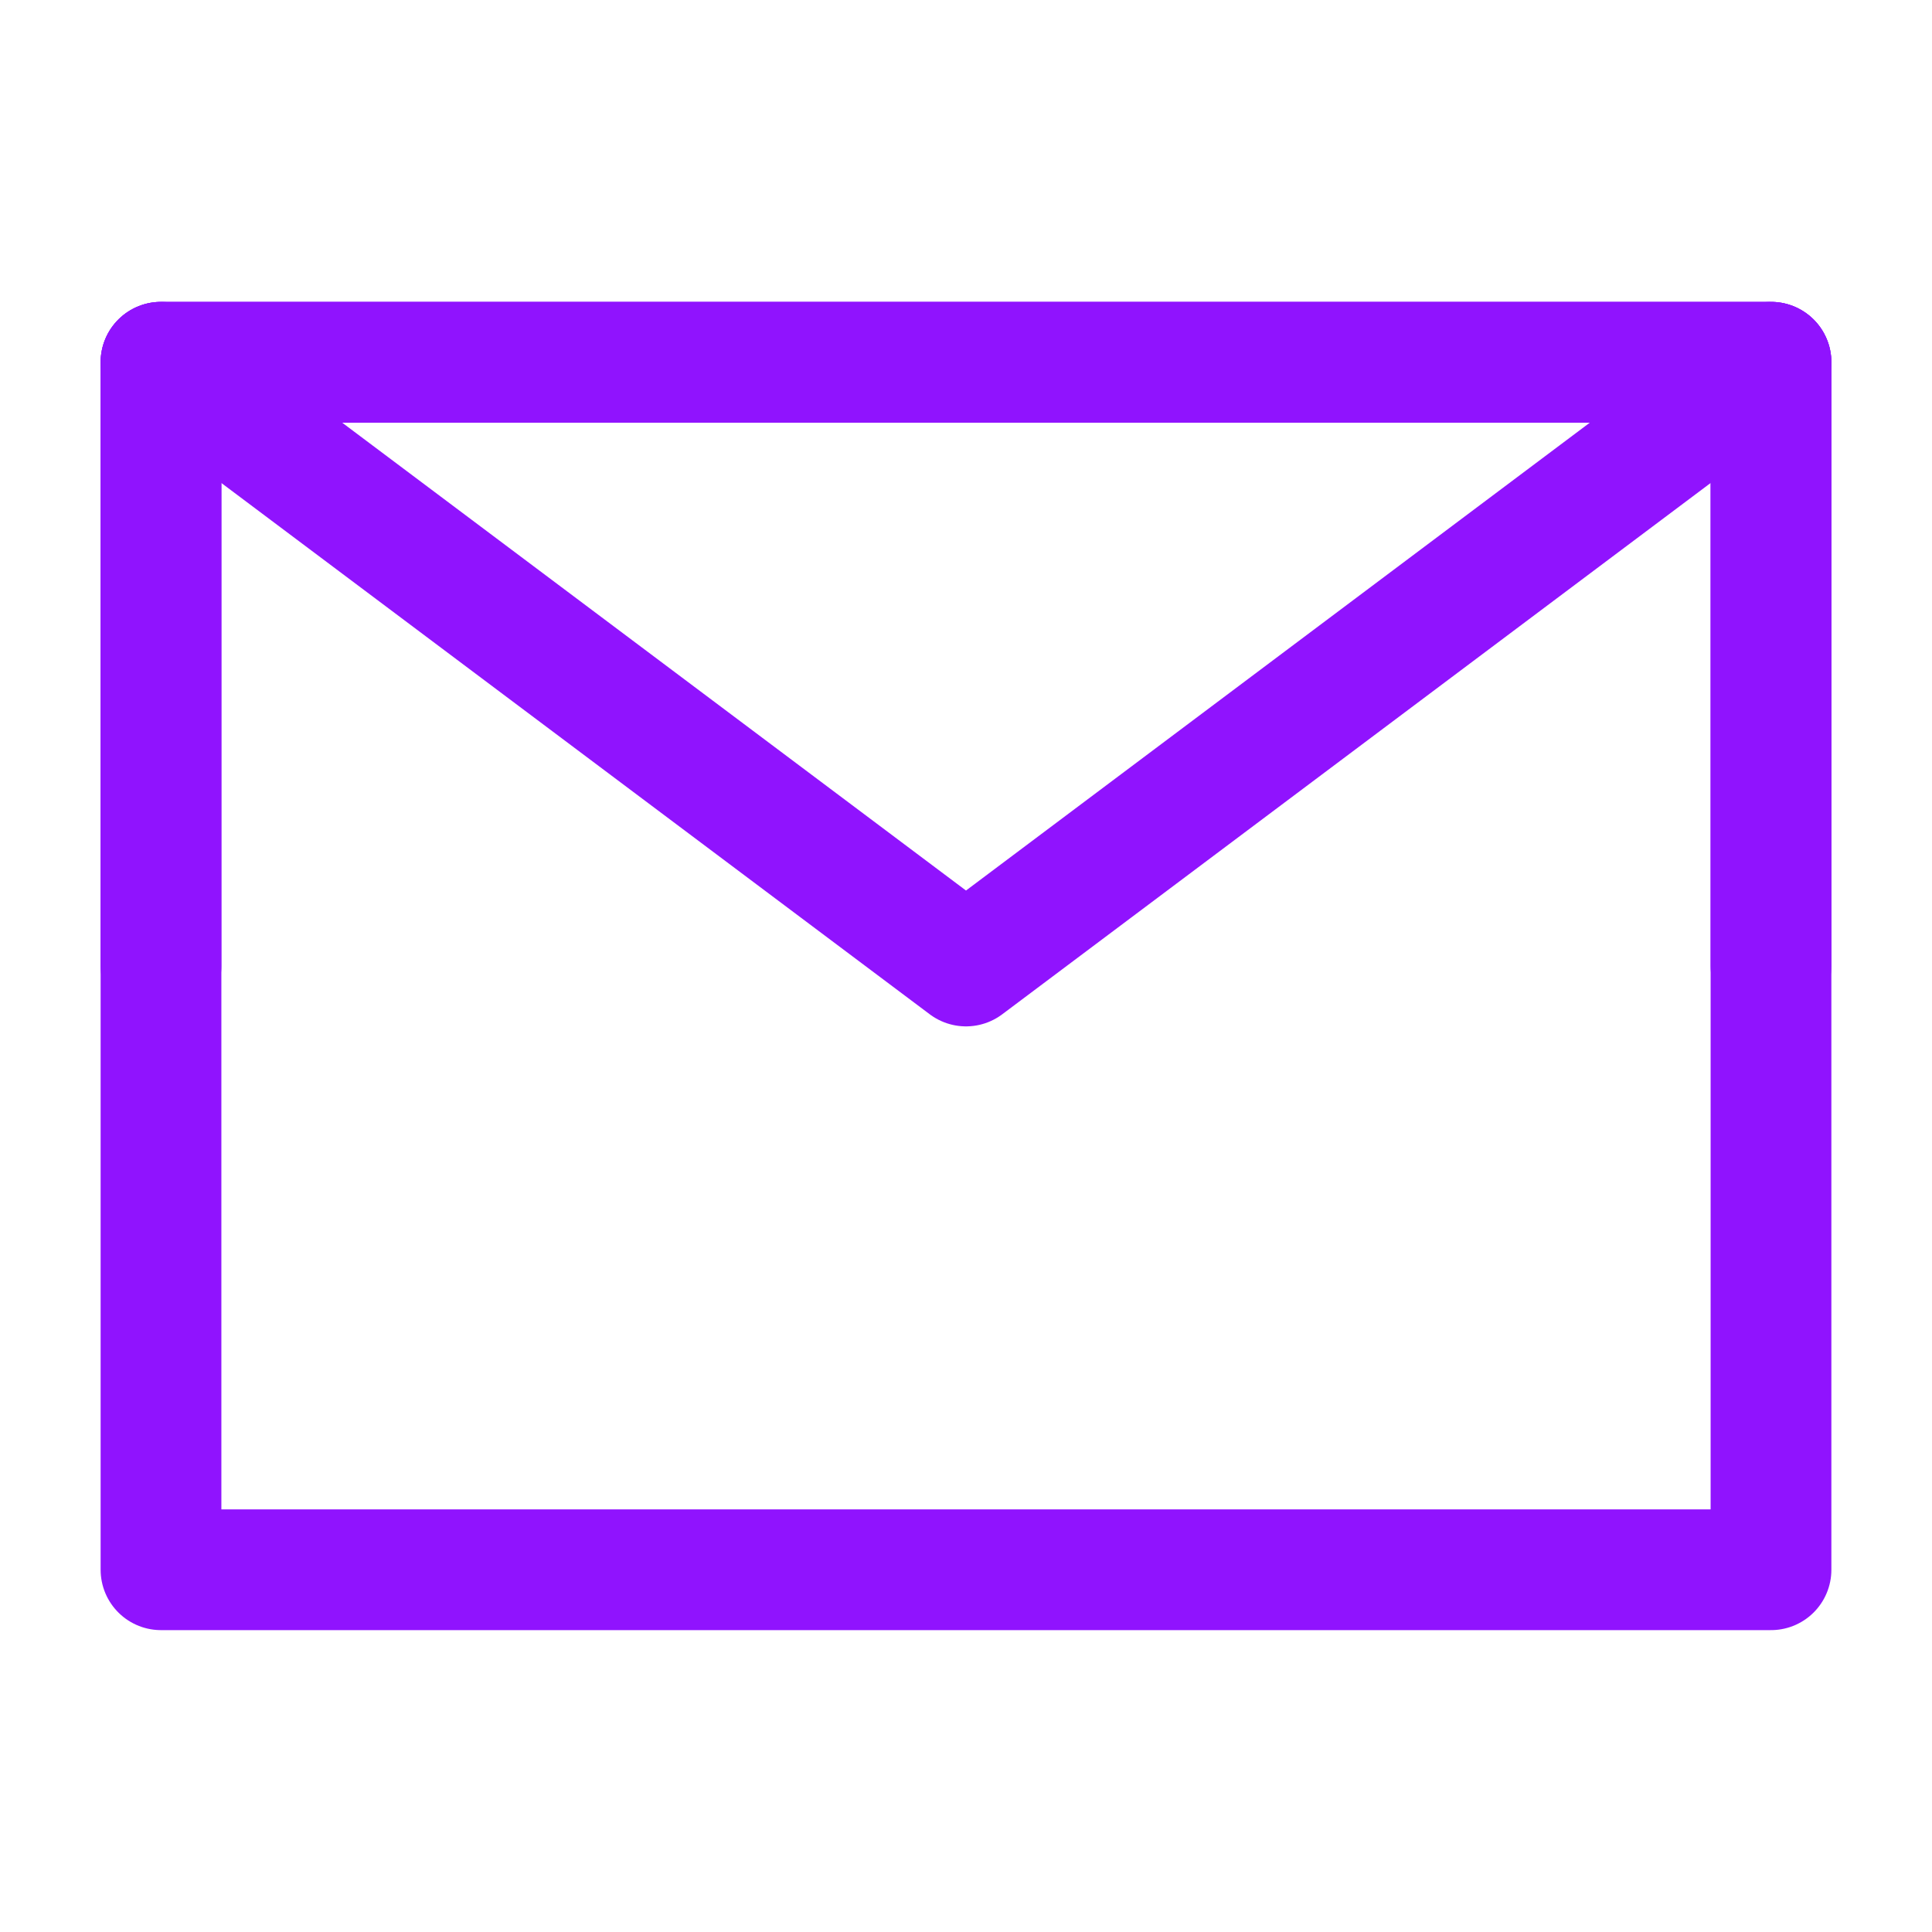 <svg xmlns="http://www.w3.org/2000/svg" fill="none" viewBox="0 0 48 48"><path stroke-linejoin="round" stroke-width="3" stroke="#9013fe" d="M4 39h40V9H4v30Z" data-follow-stroke="#9013fe"/><path stroke-linejoin="round" stroke-linecap="round" stroke-width="3" stroke="#9013fe" d="m4 9 20 15L44 9" data-follow-stroke="#9013fe"/><path stroke-linejoin="round" stroke-linecap="round" stroke-width="3" stroke="#9013fe" d="M24 9H4v15M44 24V9H24" data-follow-stroke="#9013fe"/></svg>